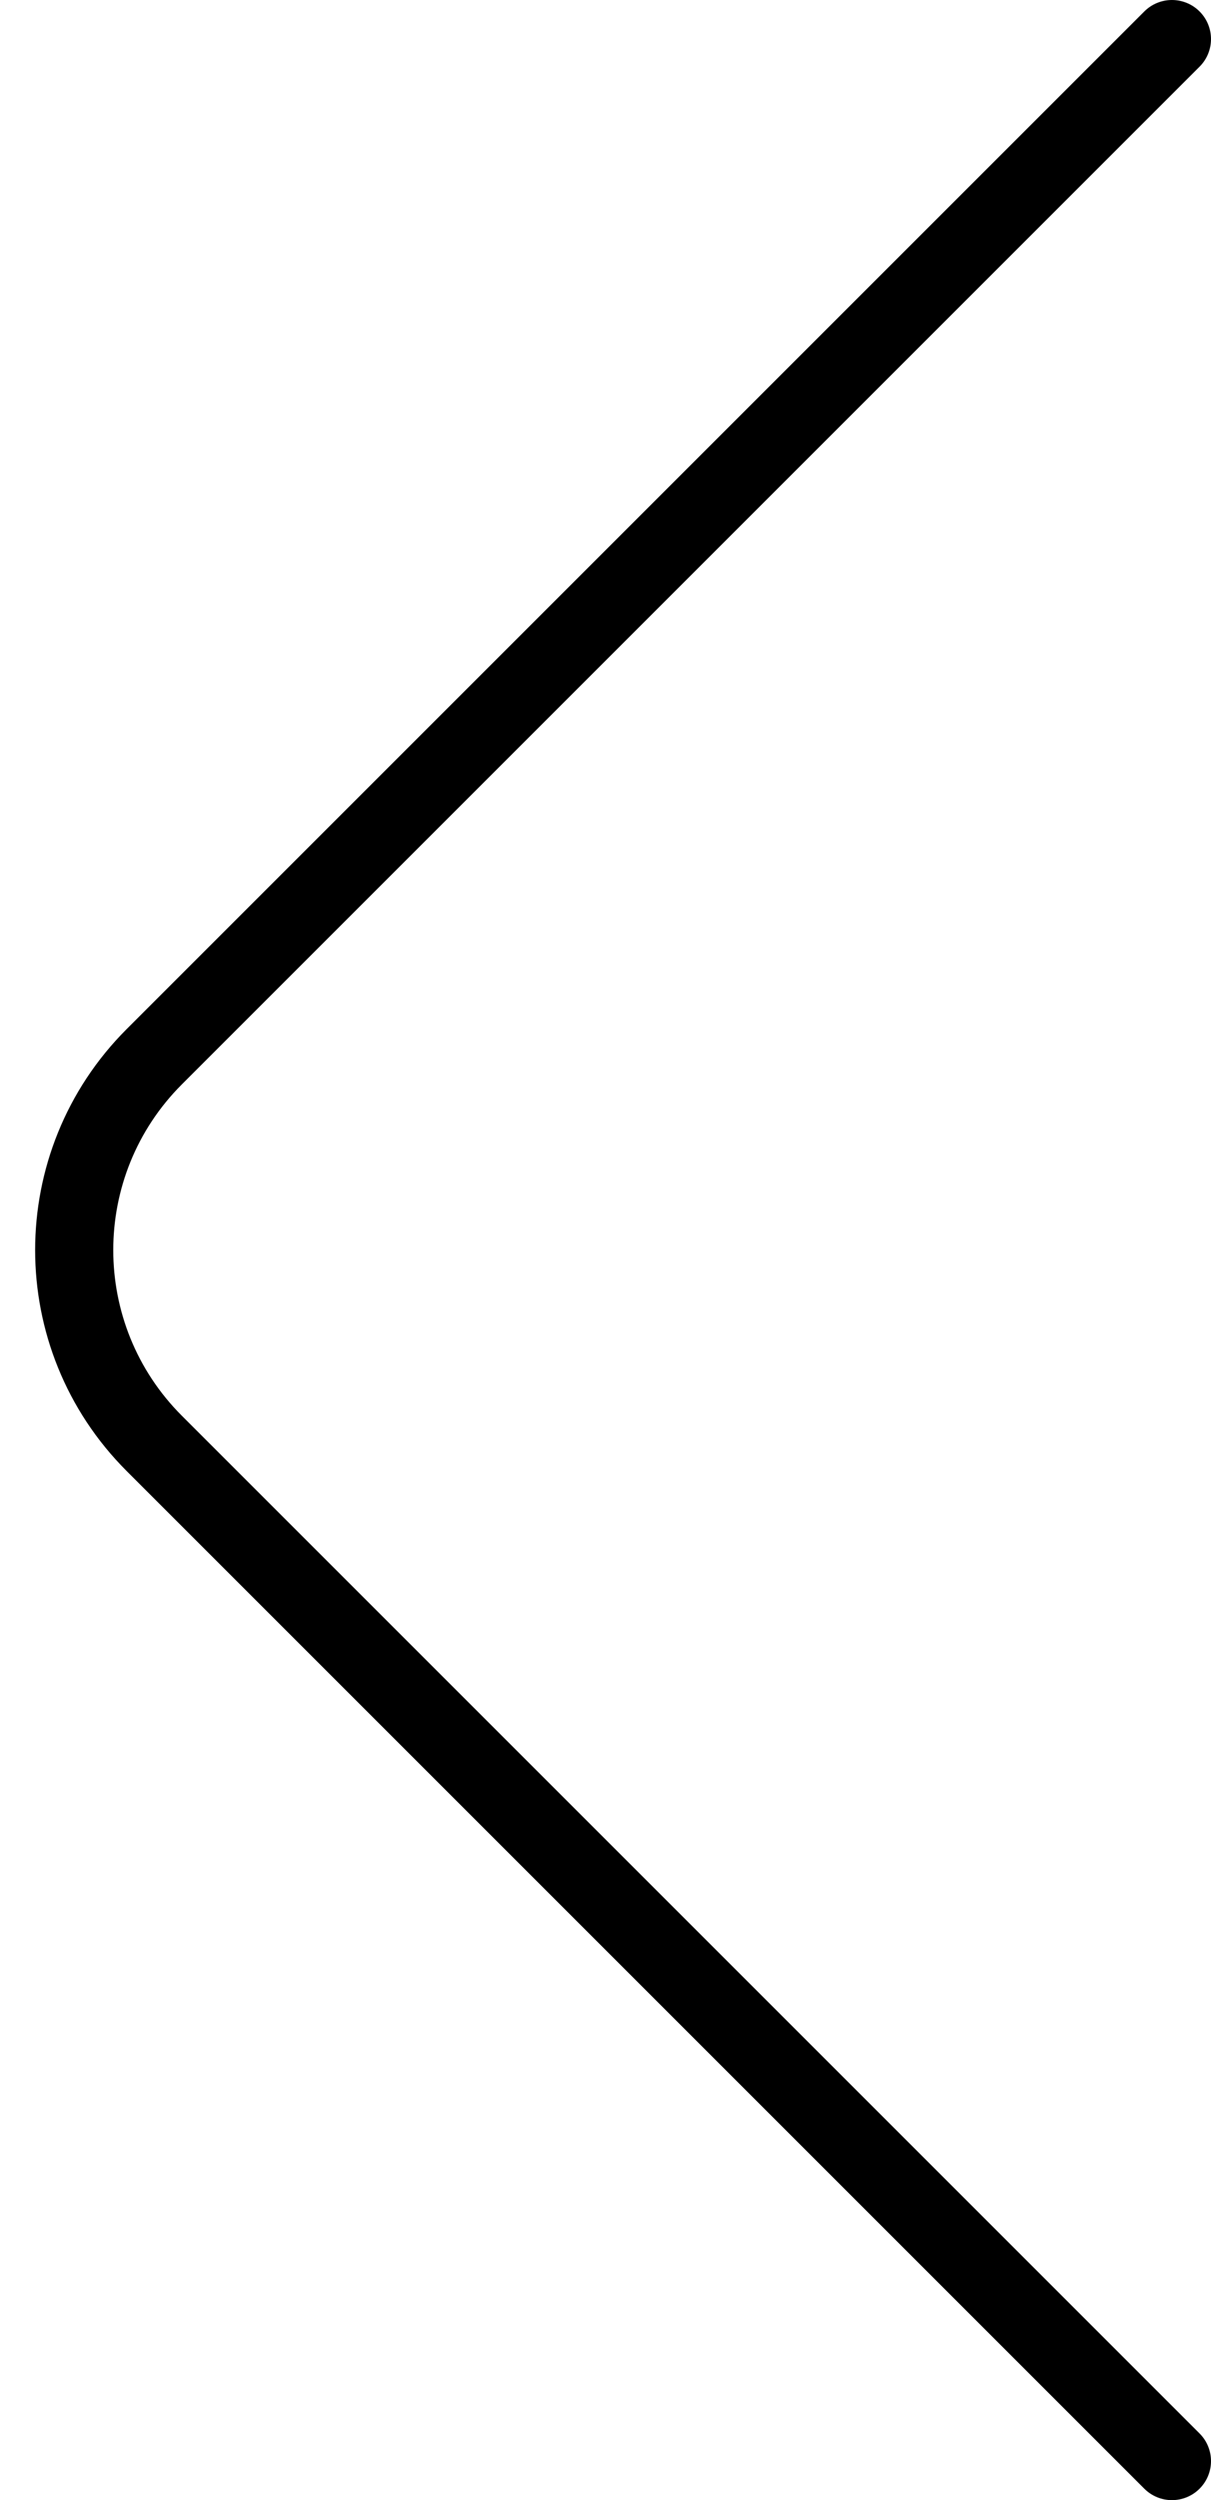 <svg width="31" height="64" viewBox="0 0 31 64" fill="none" xmlns="http://www.w3.org/2000/svg">
<path d="M30 63L3.95 36.95C1.216 34.216 1.216 29.784 3.95 27.05L30 1" stroke="black" stroke-width="2" stroke-linecap="round"/>
</svg>
